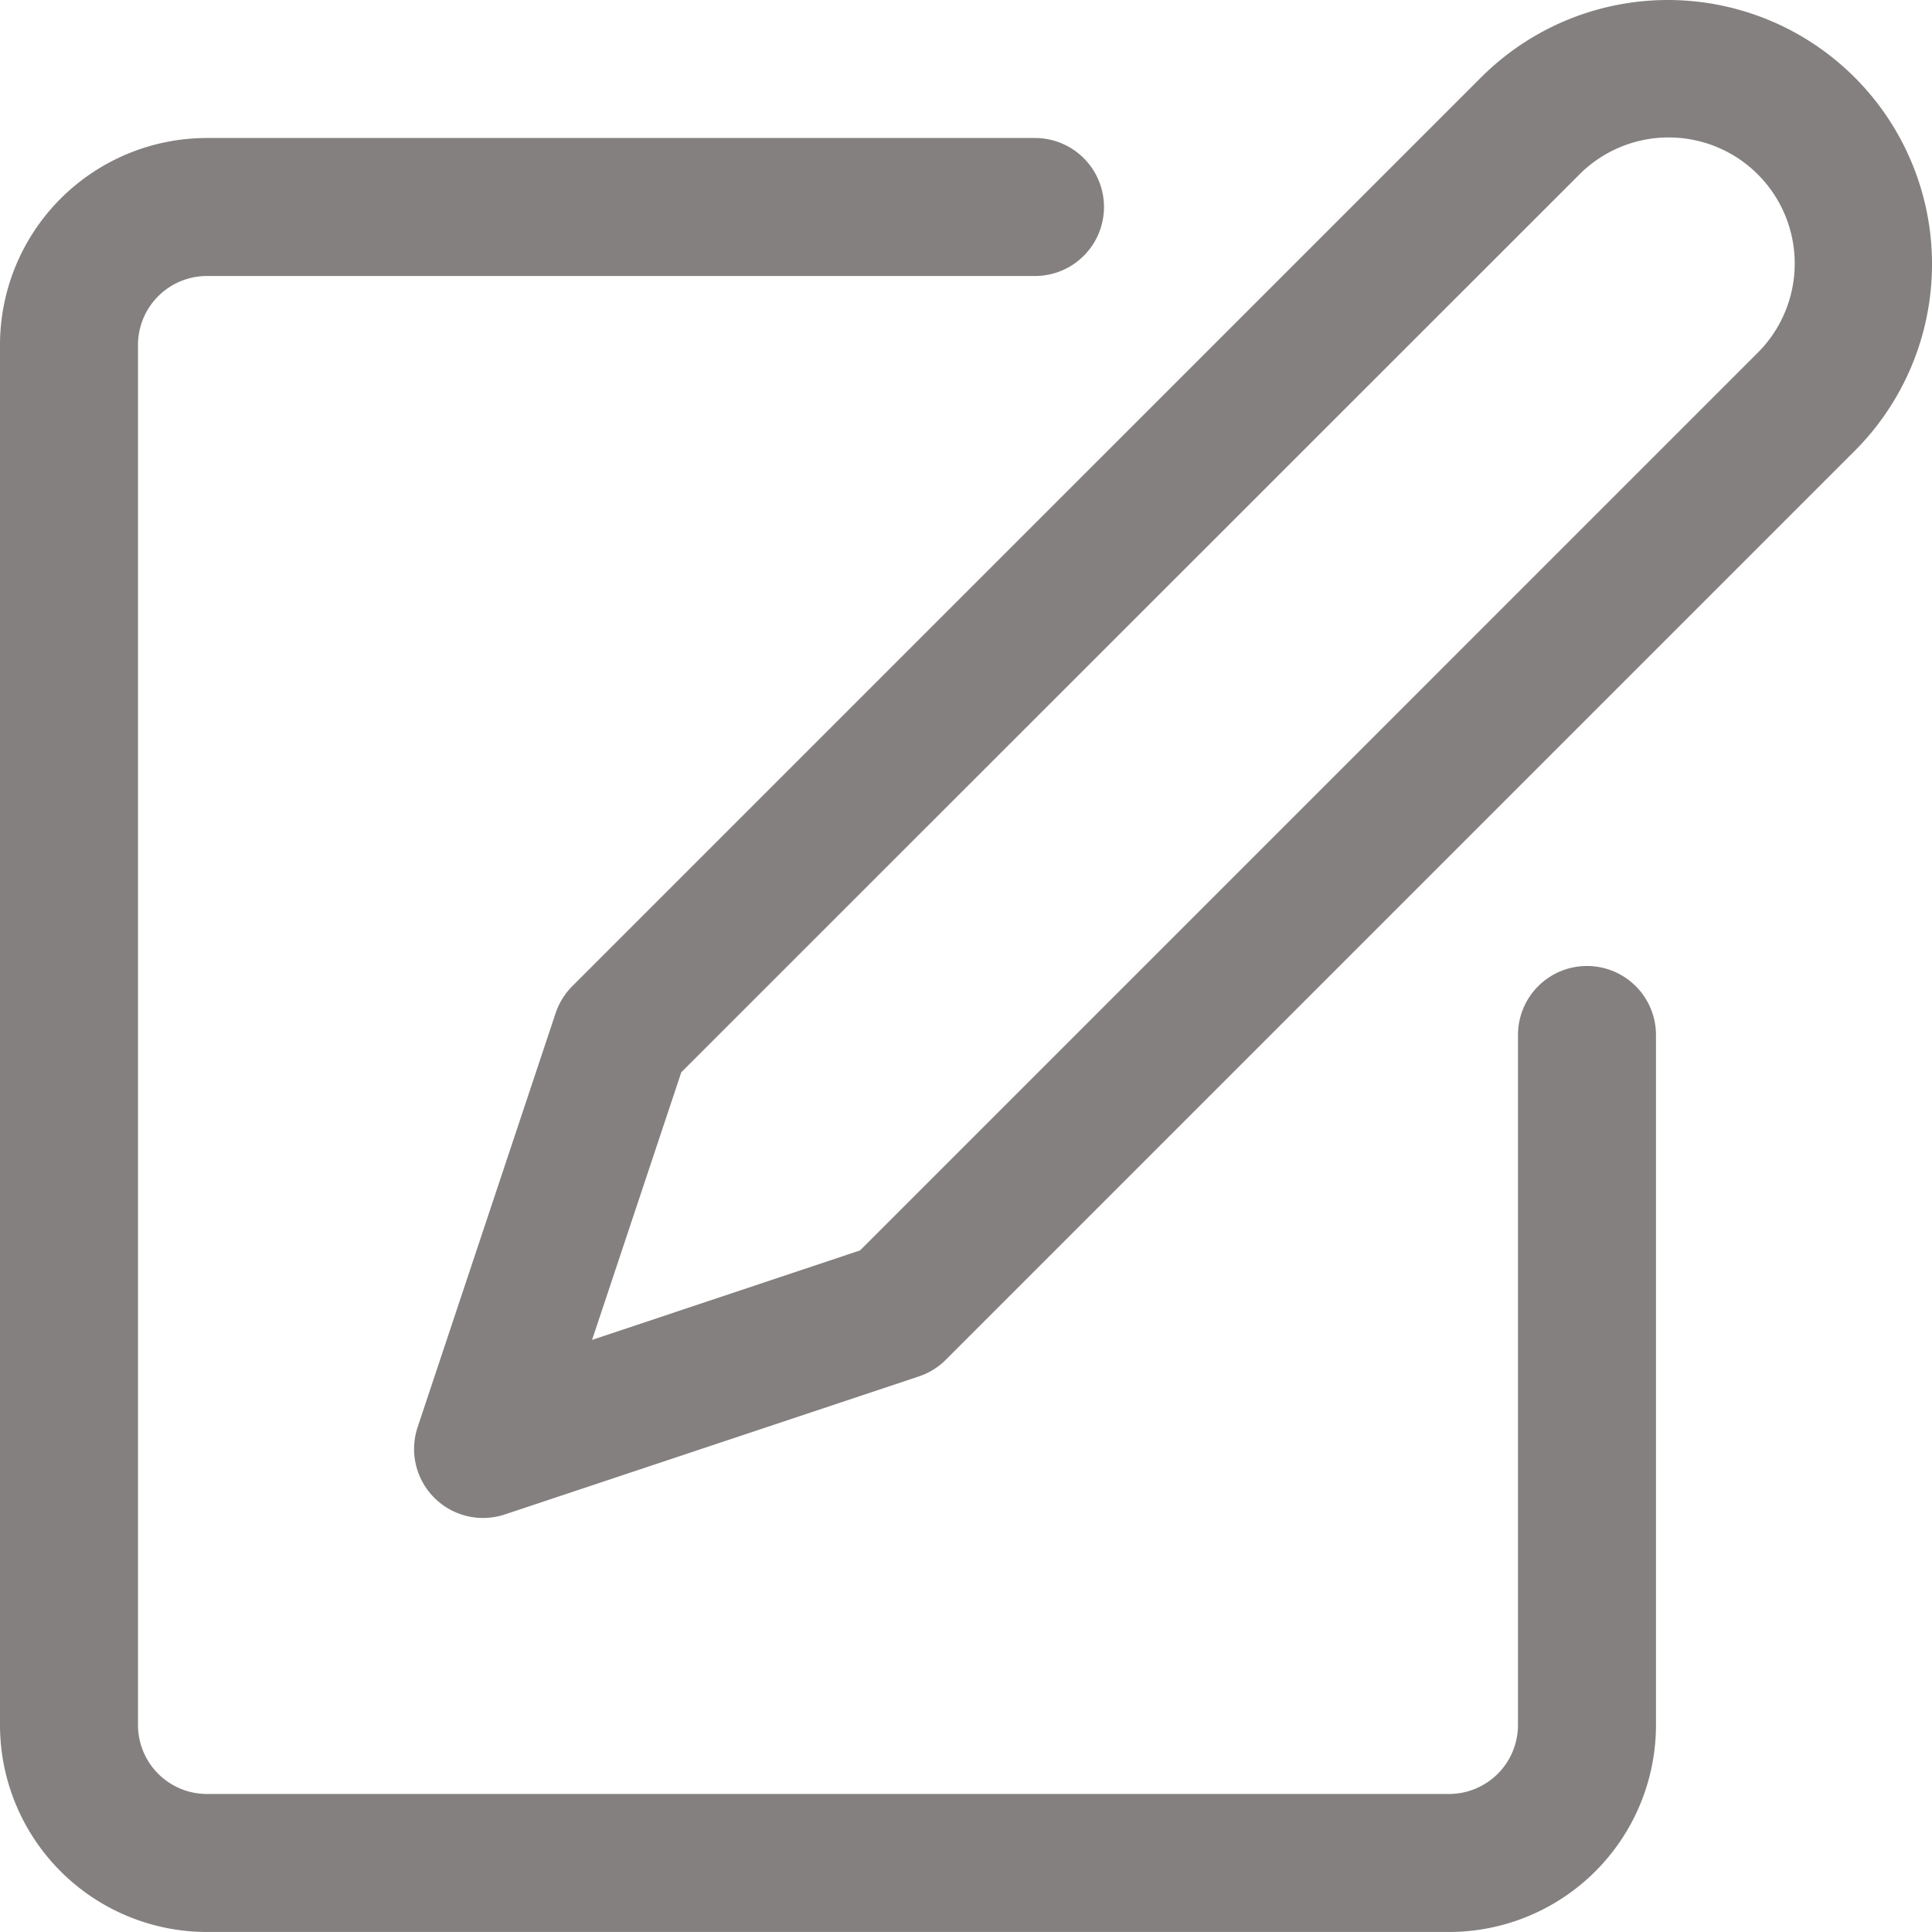 <svg xmlns="http://www.w3.org/2000/svg" width="477.873" height="477.866" viewBox="0 0 477.873 477.866">
  <g id="edit" transform="translate(0 -0.004)">
    <g id="Grupo_821" data-name="Grupo 821">
      <g id="Grupo_820" data-name="Grupo 820">
        <path id="Trazado_1568" data-name="Trazado 1568" d="M392.533,238.937A17.067,17.067,0,0,0,375.466,256V426.67A17.067,17.067,0,0,1,358.4,443.737H51.2A17.067,17.067,0,0,1,34.133,426.67V85.337A17.067,17.067,0,0,1,51.2,68.27H256a17.066,17.066,0,1,0,0-34.133H51.2A51.2,51.2,0,0,0,0,85.337V426.67a51.2,51.2,0,0,0,51.2,51.2H358.4a51.2,51.2,0,0,0,51.2-51.2V256A17.067,17.067,0,0,0,392.533,238.937Z" fill="#848080"/>
      </g>
    </g>
    <g id="Grupo_823" data-name="Grupo 823">
      <g id="Grupo_822" data-name="Grupo 822">
        <path id="Trazado_1569" data-name="Trazado 1569" d="M458.742,19.142a65.326,65.326,0,0,0-92.4.011l-224.8,224.784a17.254,17.254,0,0,0-4.113,6.673l-34.133,102.4a17.068,17.068,0,0,0,16.179,22.46,17.336,17.336,0,0,0,5.393-.87l102.4-34.133a17.072,17.072,0,0,0,6.673-4.13l224.8-224.8A65.333,65.333,0,0,0,458.742,19.142ZM434.6,87.419,212.736,309.286l-66.287,22.135,22.067-66.2L390.468,43.353A31.184,31.184,0,1,1,434.6,87.419Z" fill="#848080"/>
      </g>
    </g>
  </g>
</svg>
